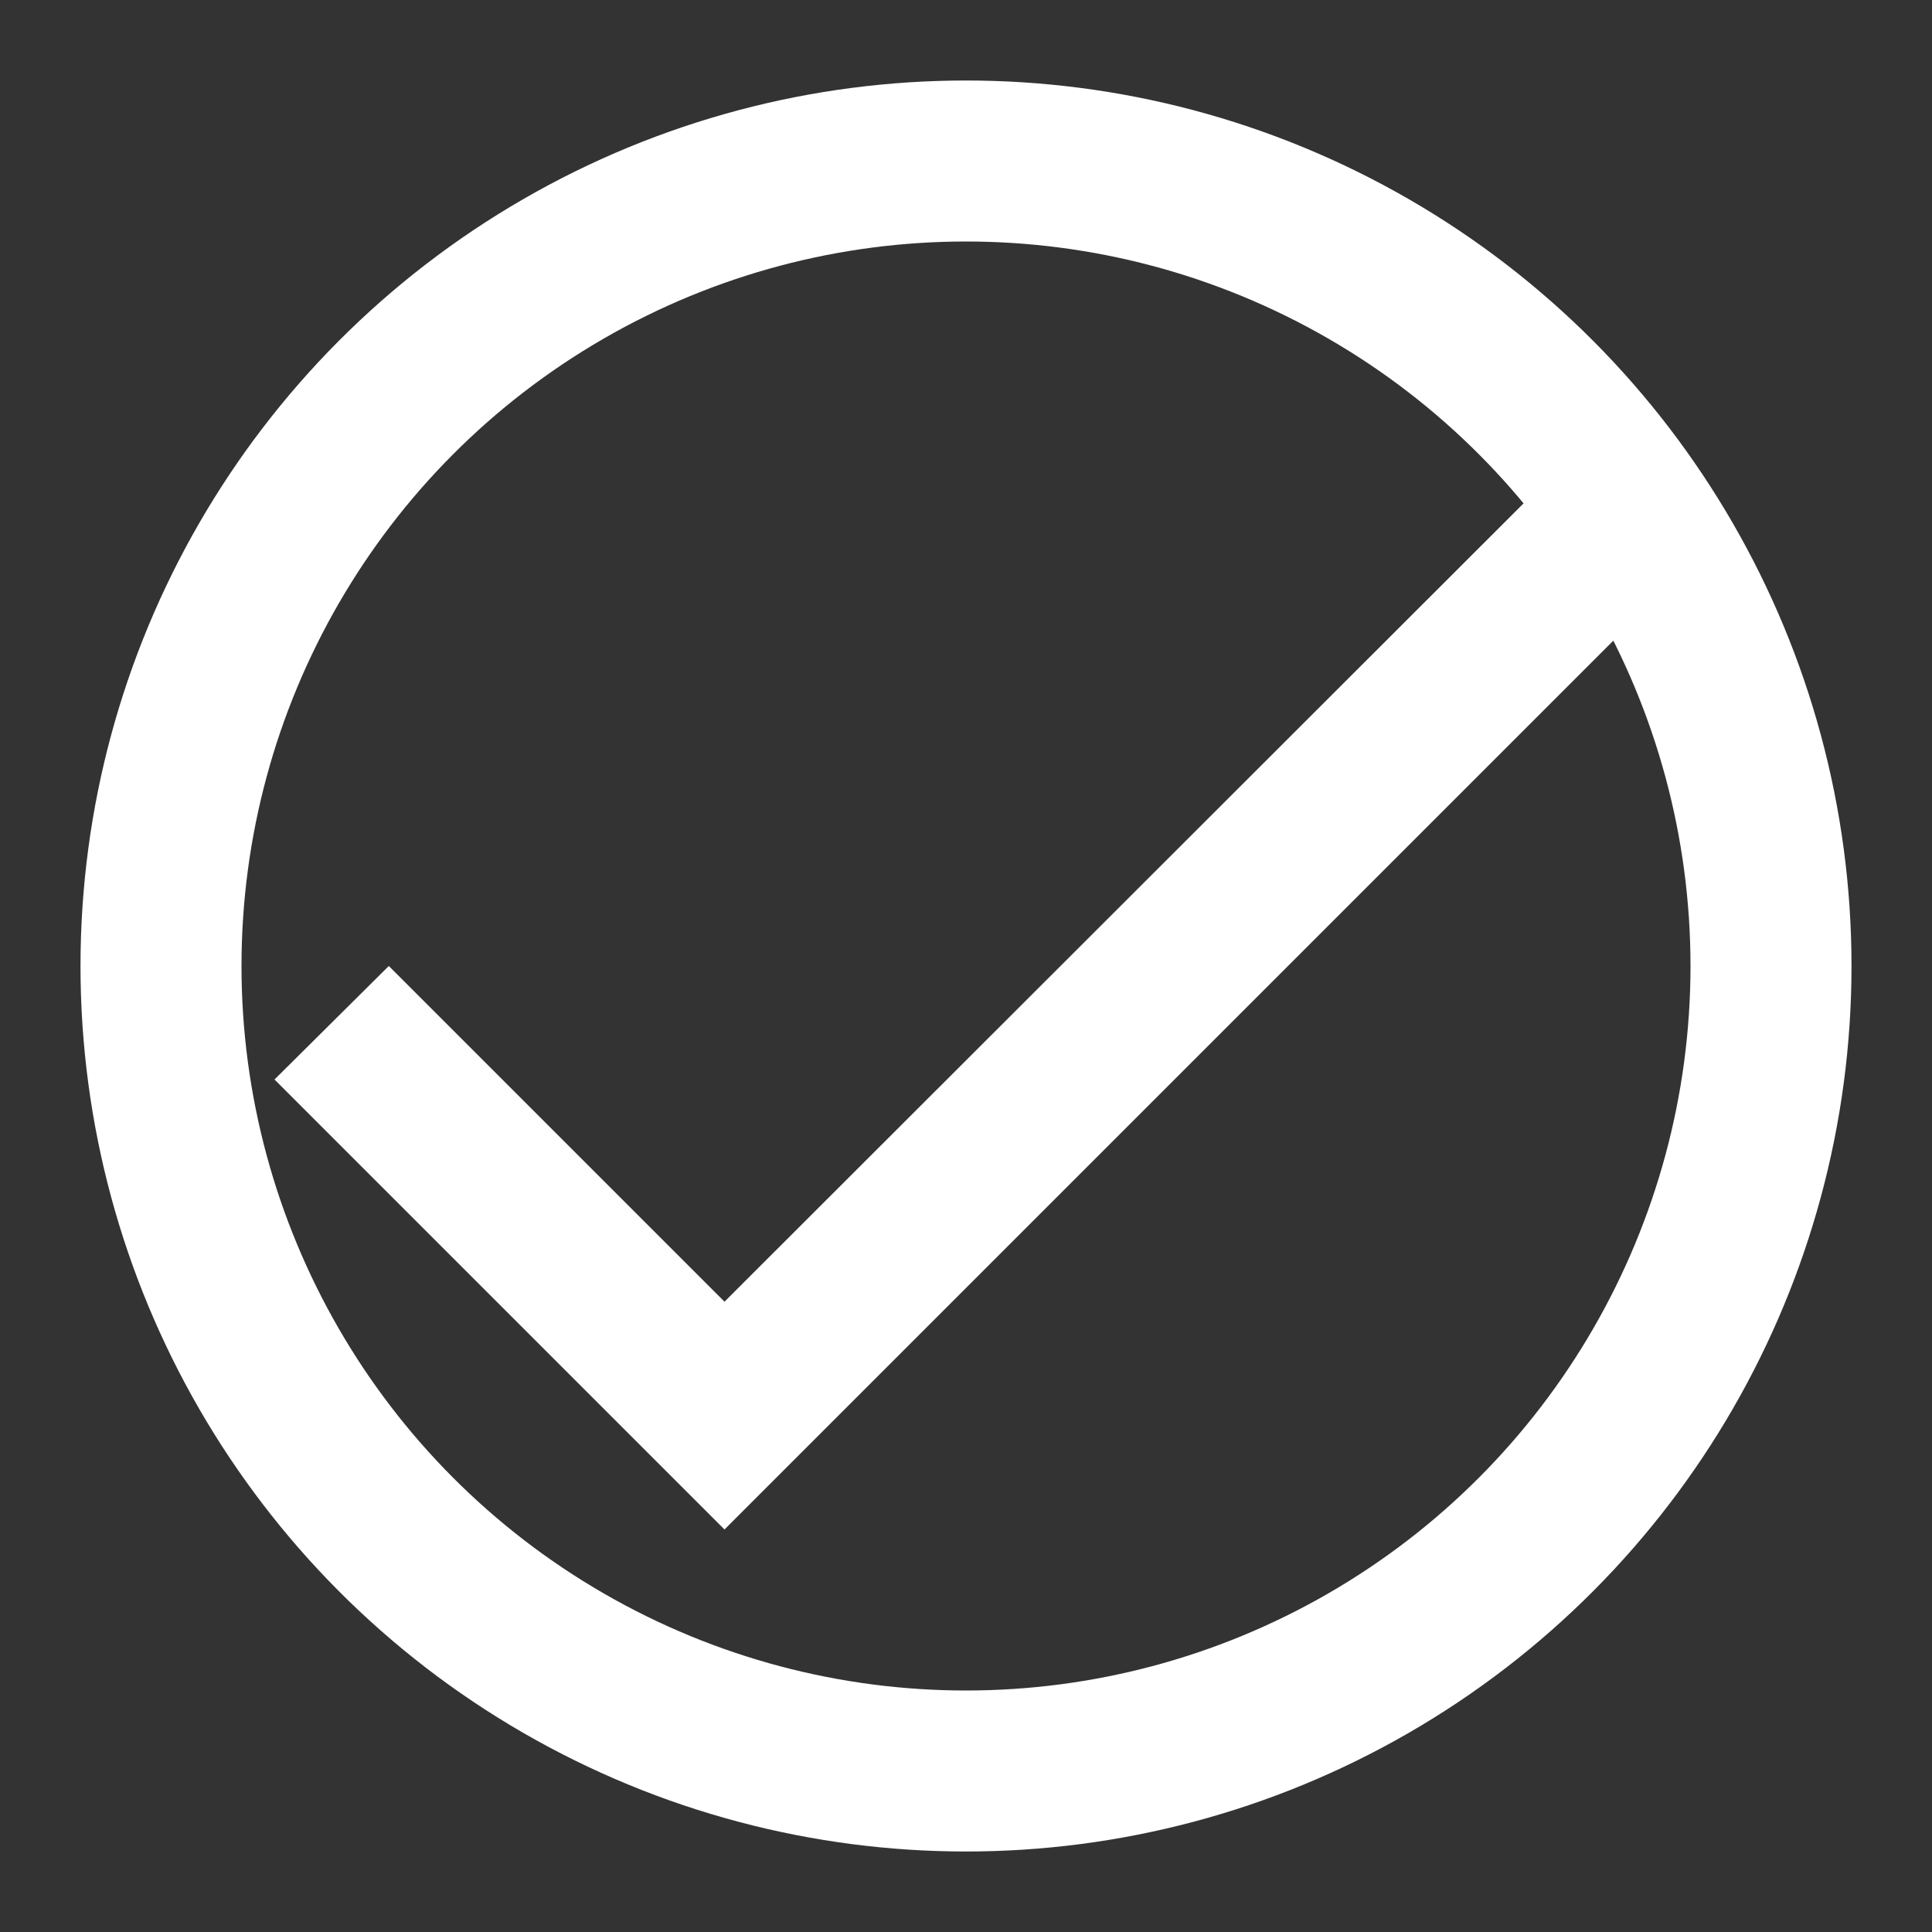 <svg xmlns="http://www.w3.org/2000/svg" width="30" height="30" viewBox="0 0 24 24">
  <rect x="0" y="0" width="24" height="24" fill="#333333" stroke="none"/>
  <circle cx="12" cy="12" r="10" stroke="white" stroke-width="2" fill="none" />
  <path d="M9 16.17L4.83 12l-1.42 1.41L9 19 21 7l-1.41-1.41L9 16.17z" fill="white"/> 
</svg>
